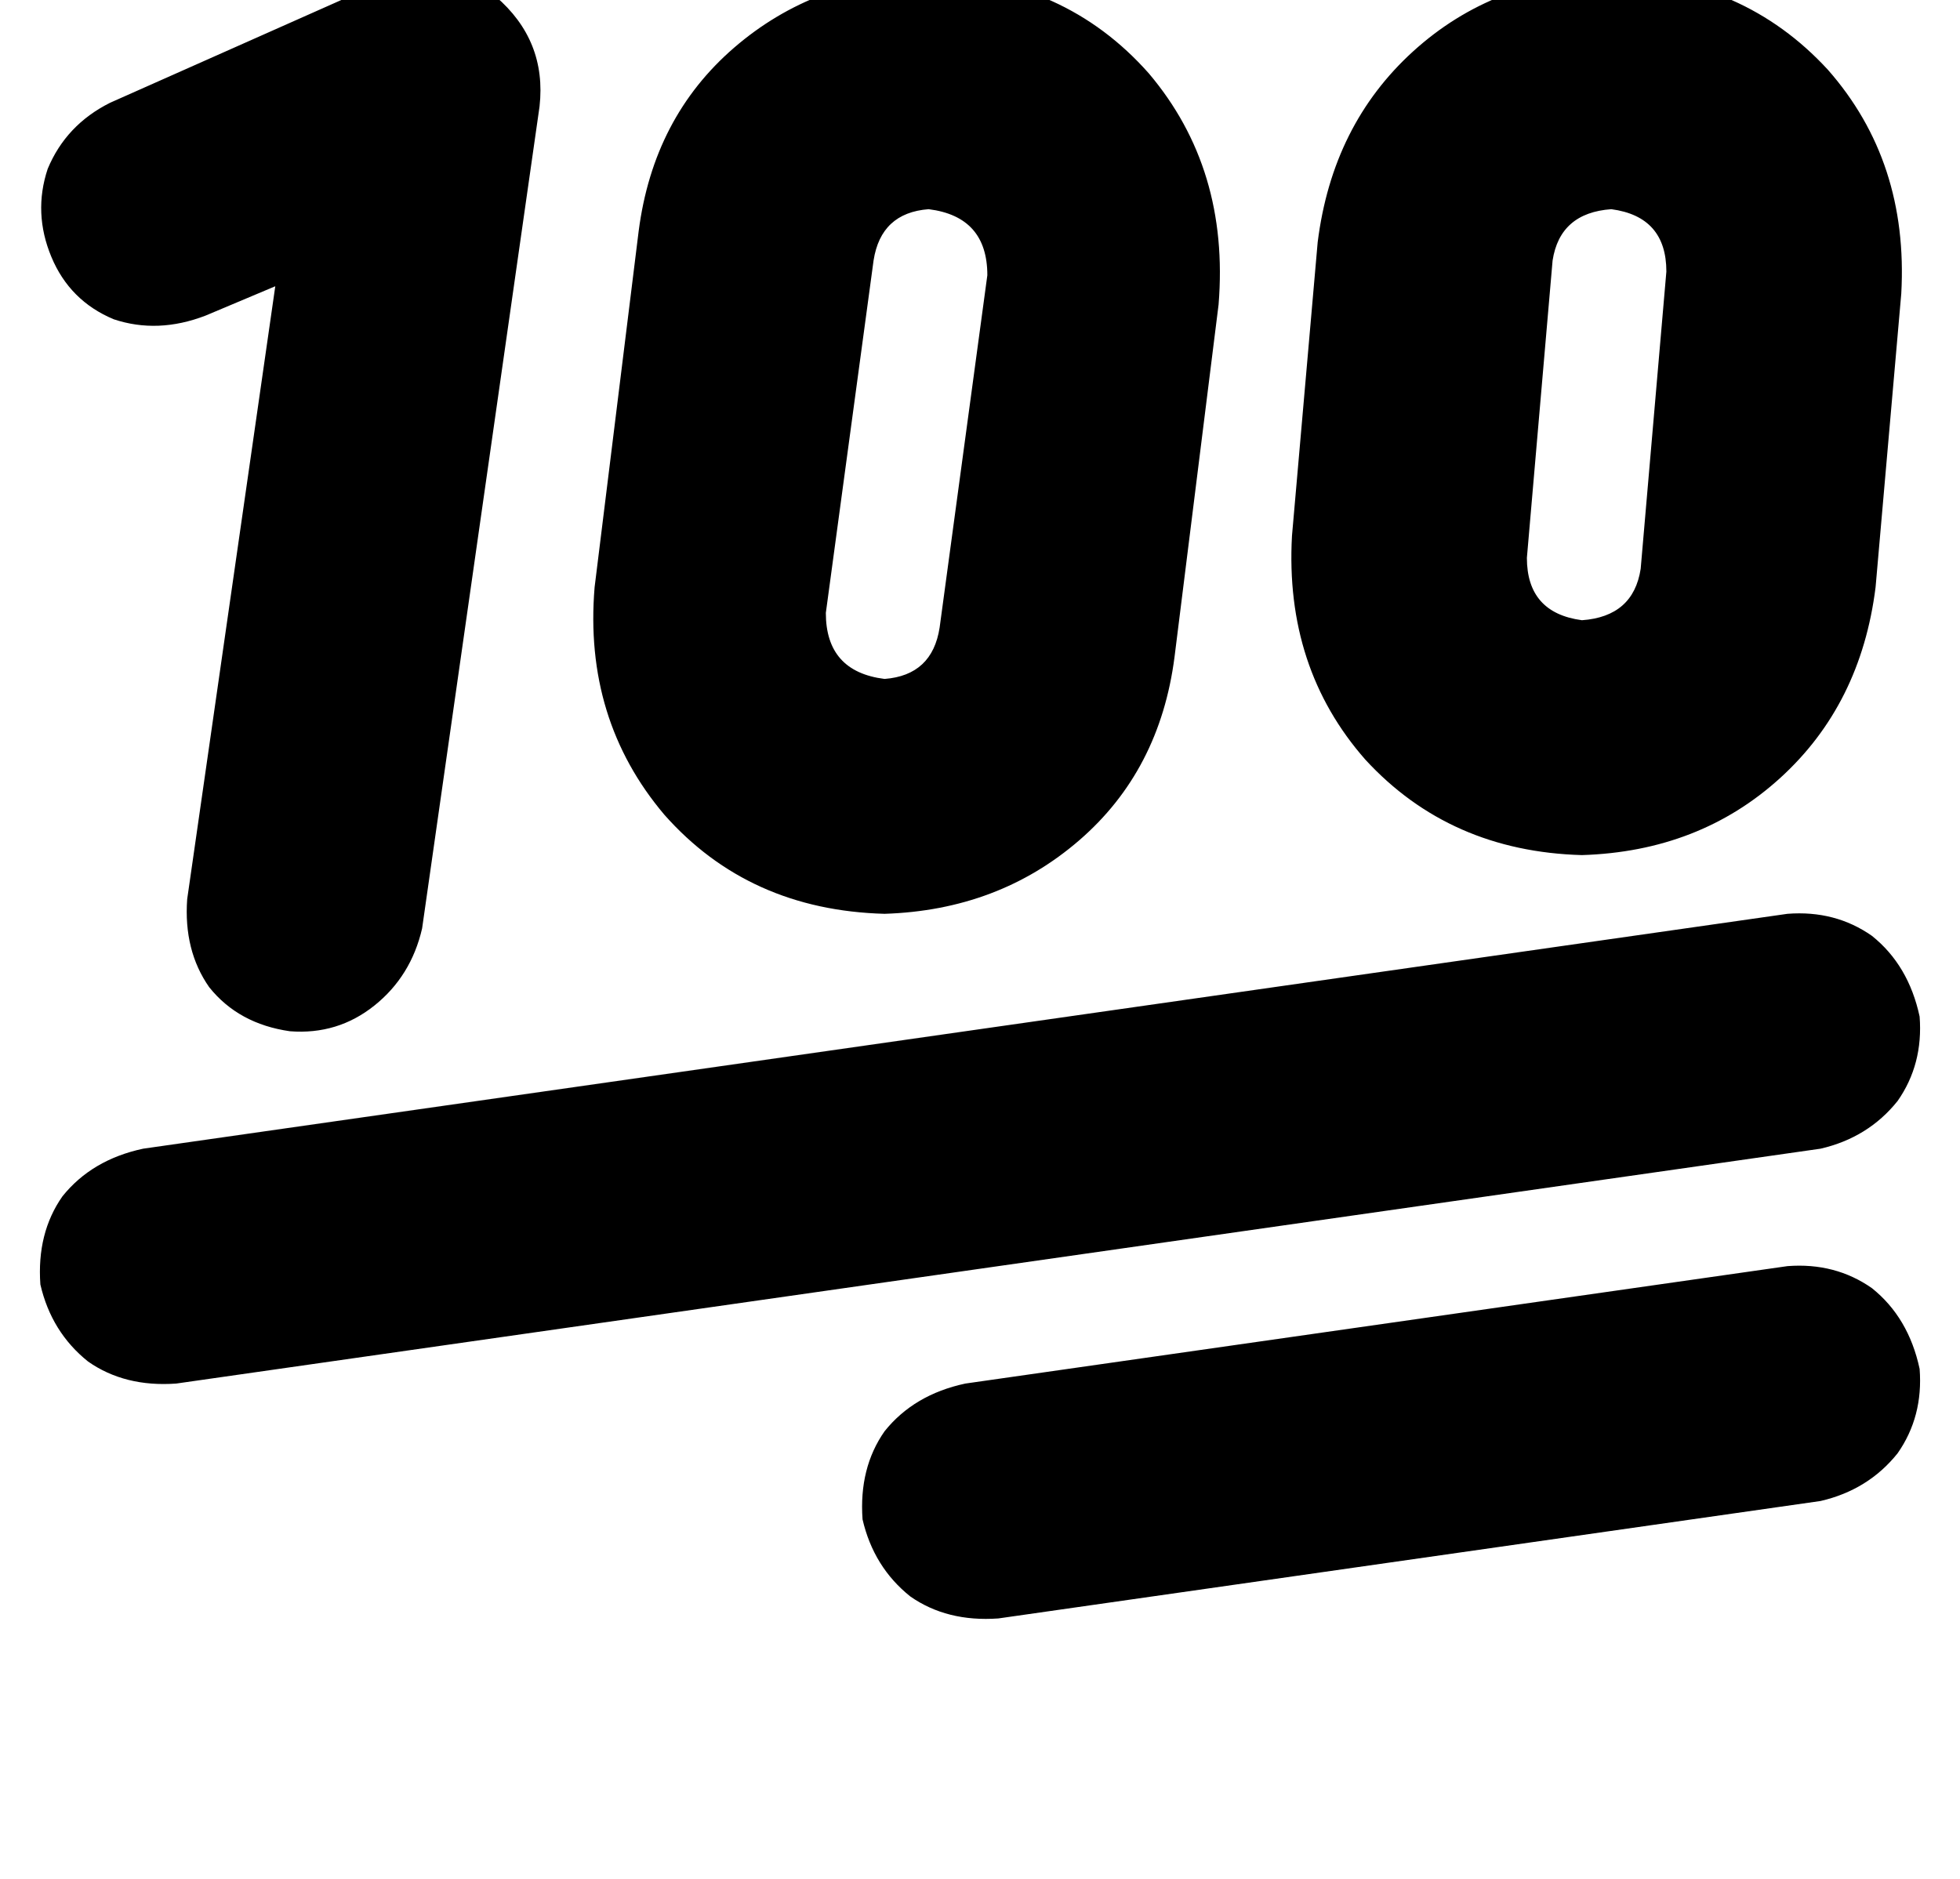 <?xml version="1.0" standalone="no"?>
<!DOCTYPE svg PUBLIC "-//W3C//DTD SVG 1.1//EN" "http://www.w3.org/Graphics/SVG/1.1/DTD/svg11.dtd" >
<svg xmlns="http://www.w3.org/2000/svg" xmlns:xlink="http://www.w3.org/1999/xlink" version="1.1" viewBox="-11 0 534 512">
   <path fill="currentColor"
d="M163 63q4 -31 26 -50v0v0q22 -19 53 -20q37 1 60 27q22 26 19 63l-12 96v0q-4 31 -26 50t-53 20q-37 -1 -60 -27q-22 -26 -19 -62l12 -97v0zM242 57q-13 1 -15 14l-13 96v0q0 16 16 18q13 -1 15 -14l13 -96v0q0 -16 -16 -18v0zM136 29l-32 224l32 -224l-32 224
q-3 13 -13 21t-23 7q-14 -2 -22 -12q-7 -10 -6 -24l24 -167v0l-19 8v0q-13 5 -25 1q-12 -5 -17 -17t-1 -24q5 -12 17 -18l72 -32v0q18 -7 33 3q14 12 12 30v0zM512 277q1 13 -6 23v0v0q-8 10 -21 13l-448 64v0q-14 1 -24 -6q-10 -8 -13 -21q-1 -14 6 -24q8 -10 22 -13
l448 -64v0q13 -1 23 6q10 8 13 22v0zM512 373q1 13 -6 23v0v0q-8 10 -21 13l-224 32v0q-14 1 -24 -6q-10 -8 -13 -21q-1 -14 6 -24q8 -10 22 -13l224 -32v0q13 -1 23 6q10 8 13 22v0zM428 -7q36 1 59 26v0v0q22 25 20 61l-7 80v0q-4 32 -26 52t-54 21q-36 -1 -59 -26
q-22 -25 -20 -61l7 -80v0q4 -32 26 -52t54 -21v0zM412 71l-7 81l7 -81l-7 81q0 15 15 17q14 -1 16 -14l7 -81v0q0 -15 -15 -17q-14 1 -16 14v0z" />
</svg>
